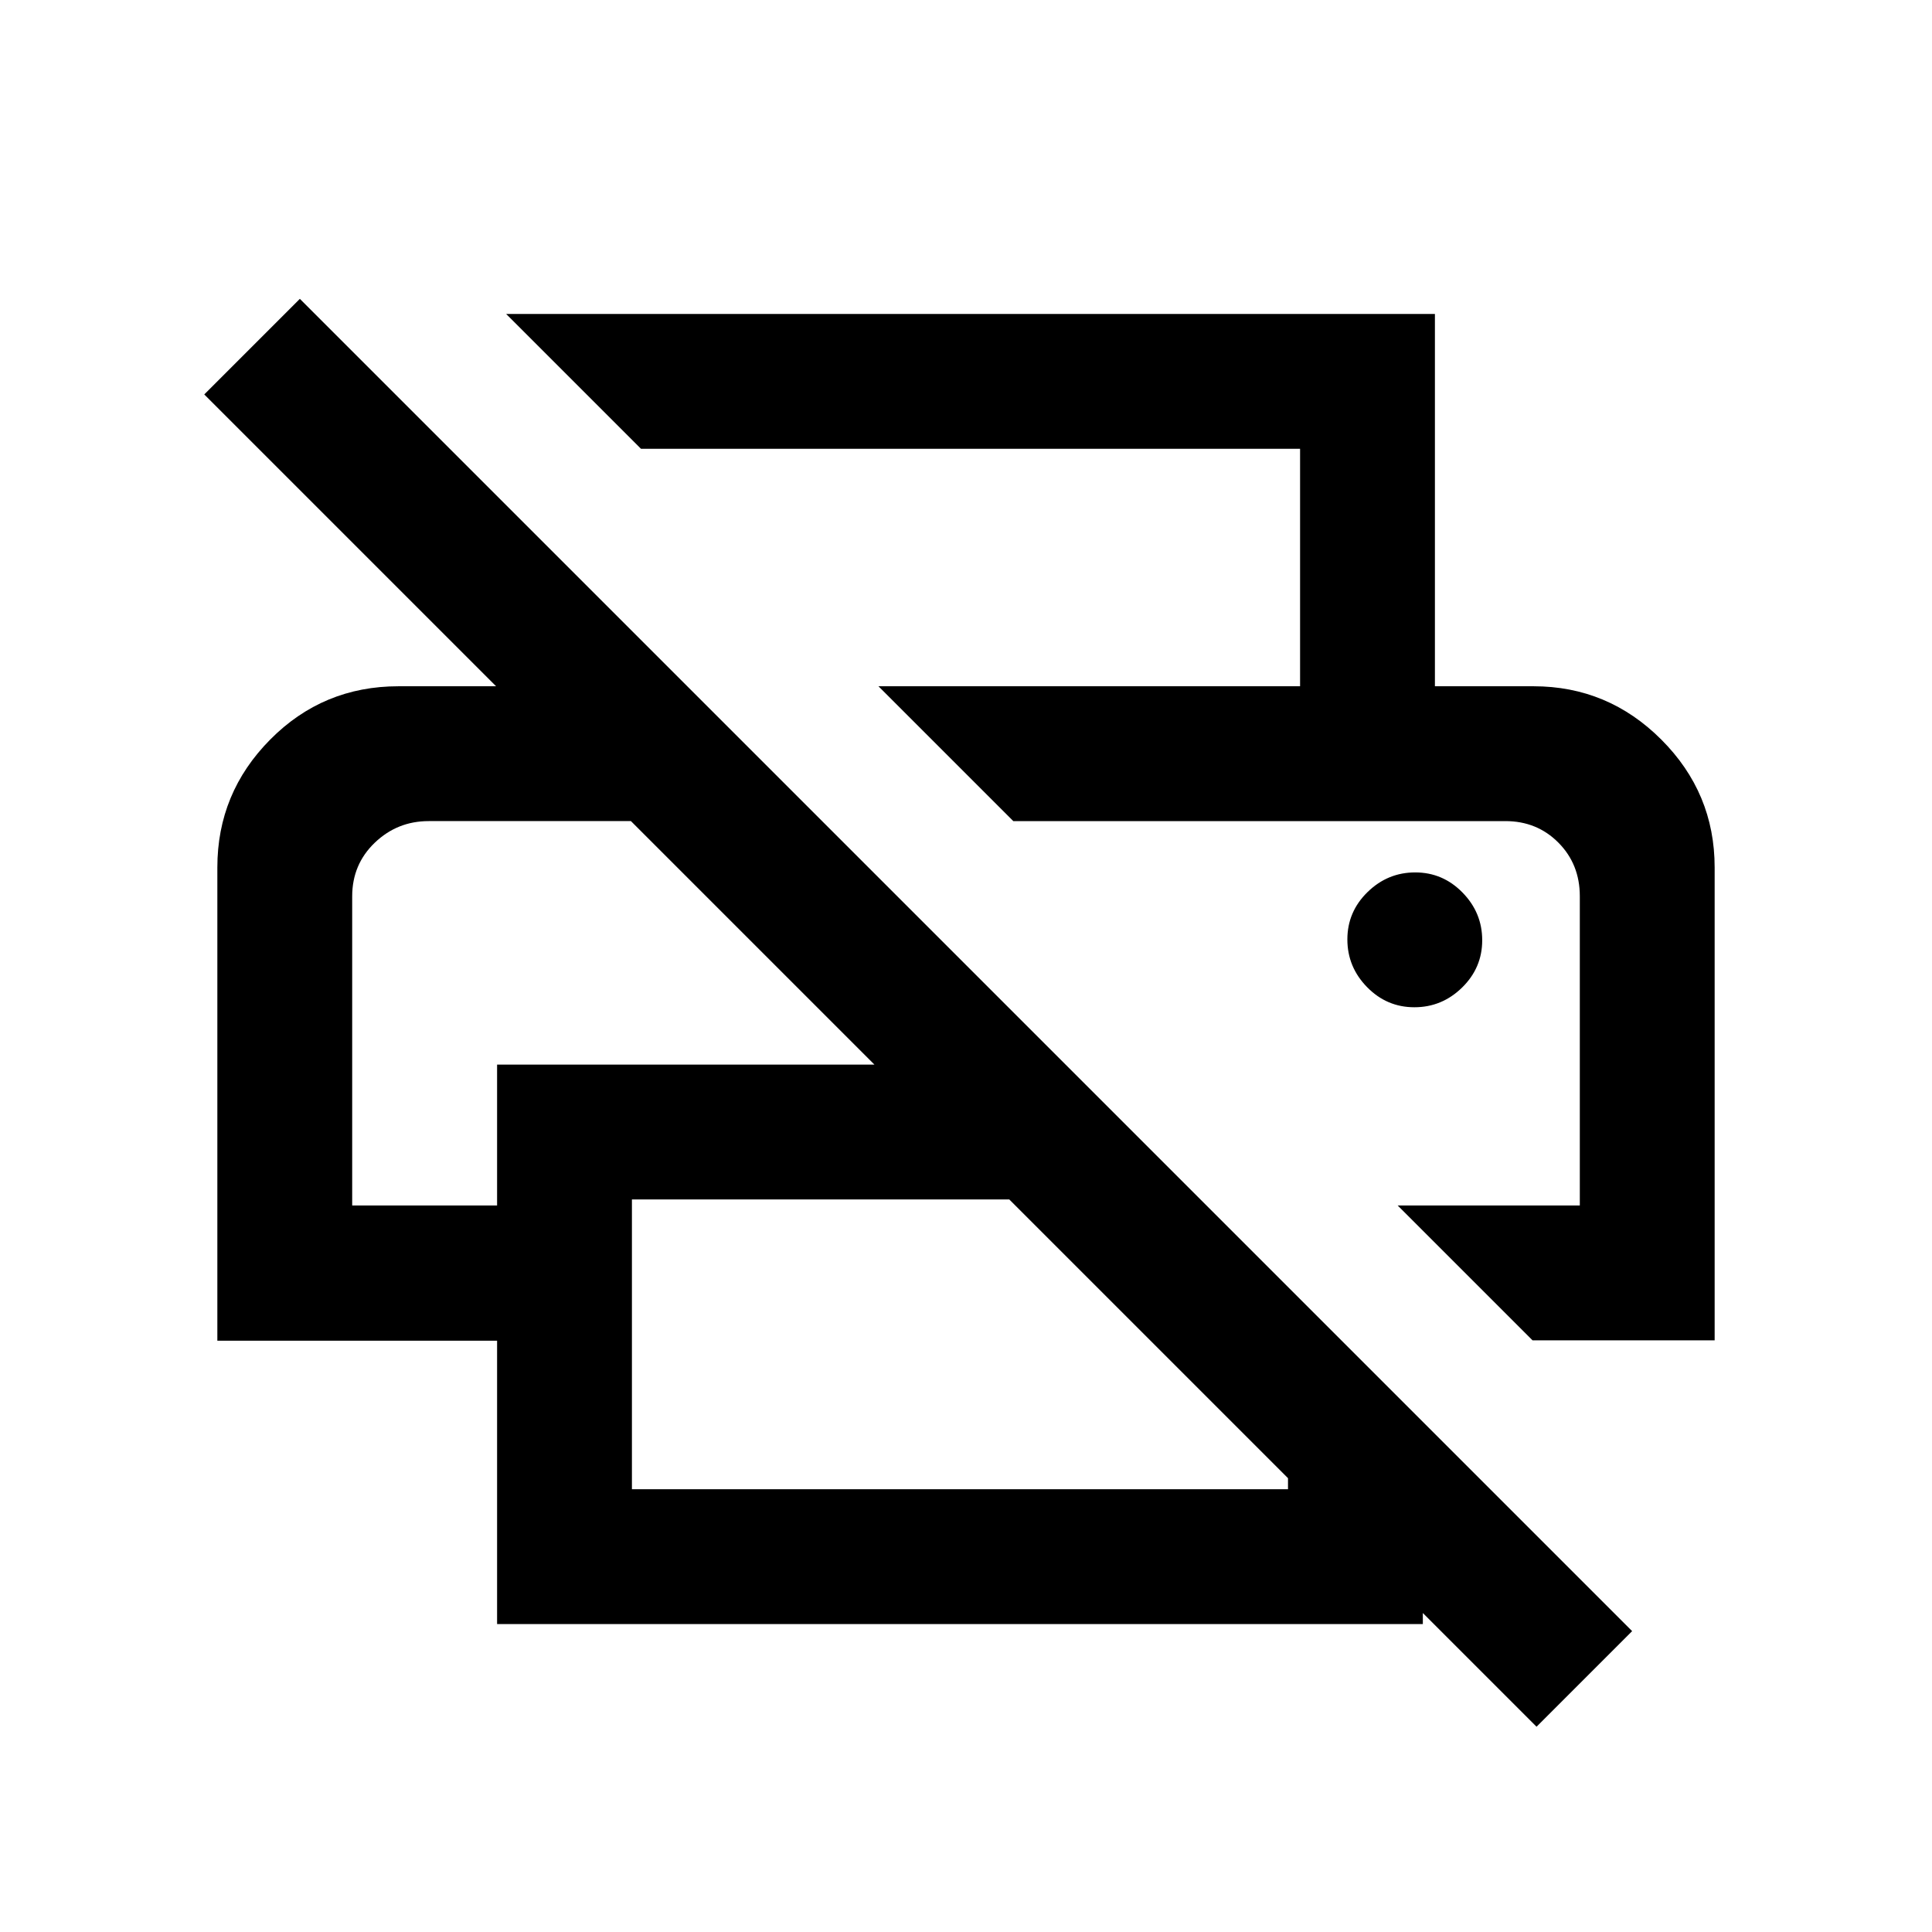 <svg xmlns="http://www.w3.org/2000/svg" height="20" viewBox="0 -960 960 960" width="20"><path d="M763.5-102 707-158.5v5.5H247v-140.8H108V-529q0-37 26.25-63.5T198-619h48.5l-145-145 47.5-47.5 662 662-47.5 47.5ZM314-220h326v-5.5L501.5-364H314v144Zm447.5-74-67-67H785v-153.67q0-15.91-10.64-26.62Q763.73-552 748-552H503.5l-67-67H762q37 0 63.5 26.5T852-529v235h-90.5ZM175-361h72v-70h187.5l-121-121H213q-15.57 0-26.79 10.75Q175-530.49 175-514.6V-361Zm471-258v-118H318.5l-67-67H713v185h-67Zm56.79 159.5q13.71 0 23.71-9.79t10-23.5q0-13.71-9.79-23.71t-23.5-10q-13.71 0-23.71 9.79t-10 23.5q0 13.71 9.79 23.71t23.5 10ZM213-552h100.5H175h38Zm535 0h38-282.5H748Z"/></svg>
